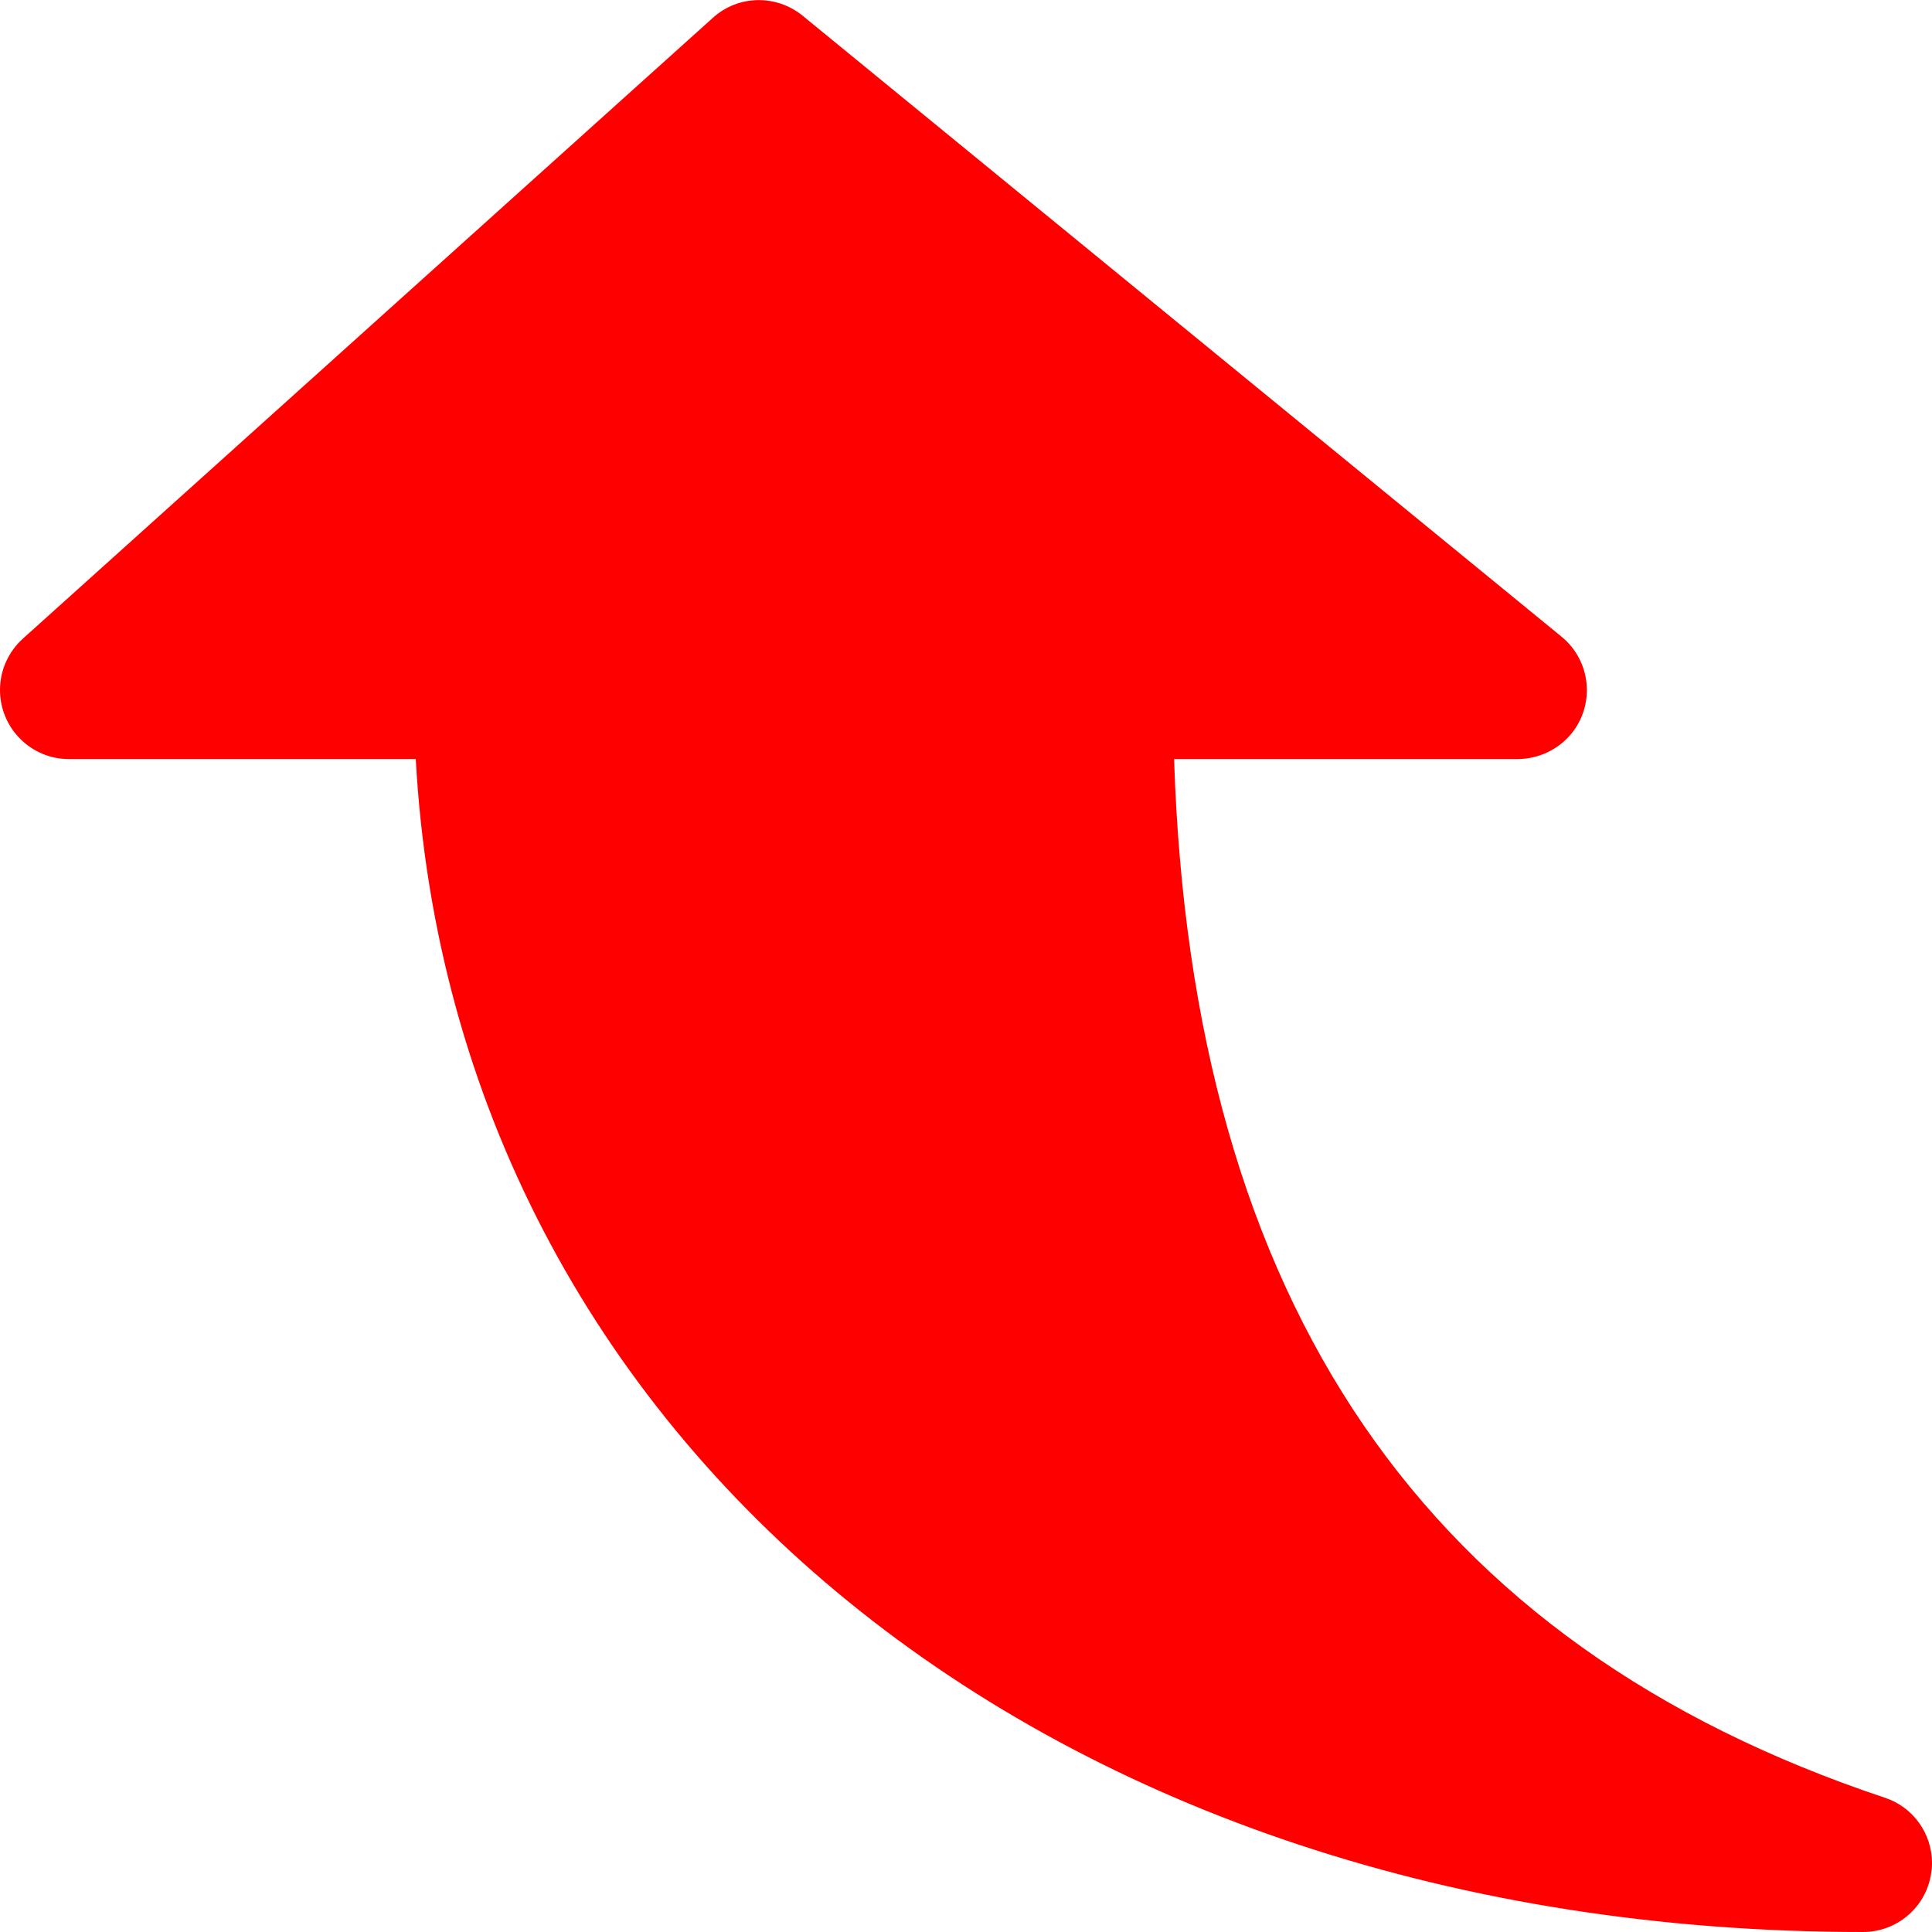 <svg width="10" height="10" viewBox="0 0 10 10" fill="none" xmlns="http://www.w3.org/2000/svg">
<path d="M2.152 3.929H0.357C0.16 3.929 -6.27611e-05 3.769 1.84848e-08 3.571C2.0945e-05 3.47 0.043 3.374 0.118 3.306L3.69 0.092C3.82 -0.026 4.017 -0.03 4.154 0.081L8.082 3.295C8.235 3.42 8.258 3.645 8.133 3.798C8.065 3.88 7.964 3.928 7.857 3.929H6.077C6.169 6.75 7.375 8.511 9.756 9.305C9.902 9.353 10 9.49 10 9.643C10 9.662 9.998 9.682 9.995 9.701C9.967 9.873 9.818 10 9.643 10C5.437 10 2.347 7.468 2.152 3.929Z" fill="#FF0000"/>
</svg>
